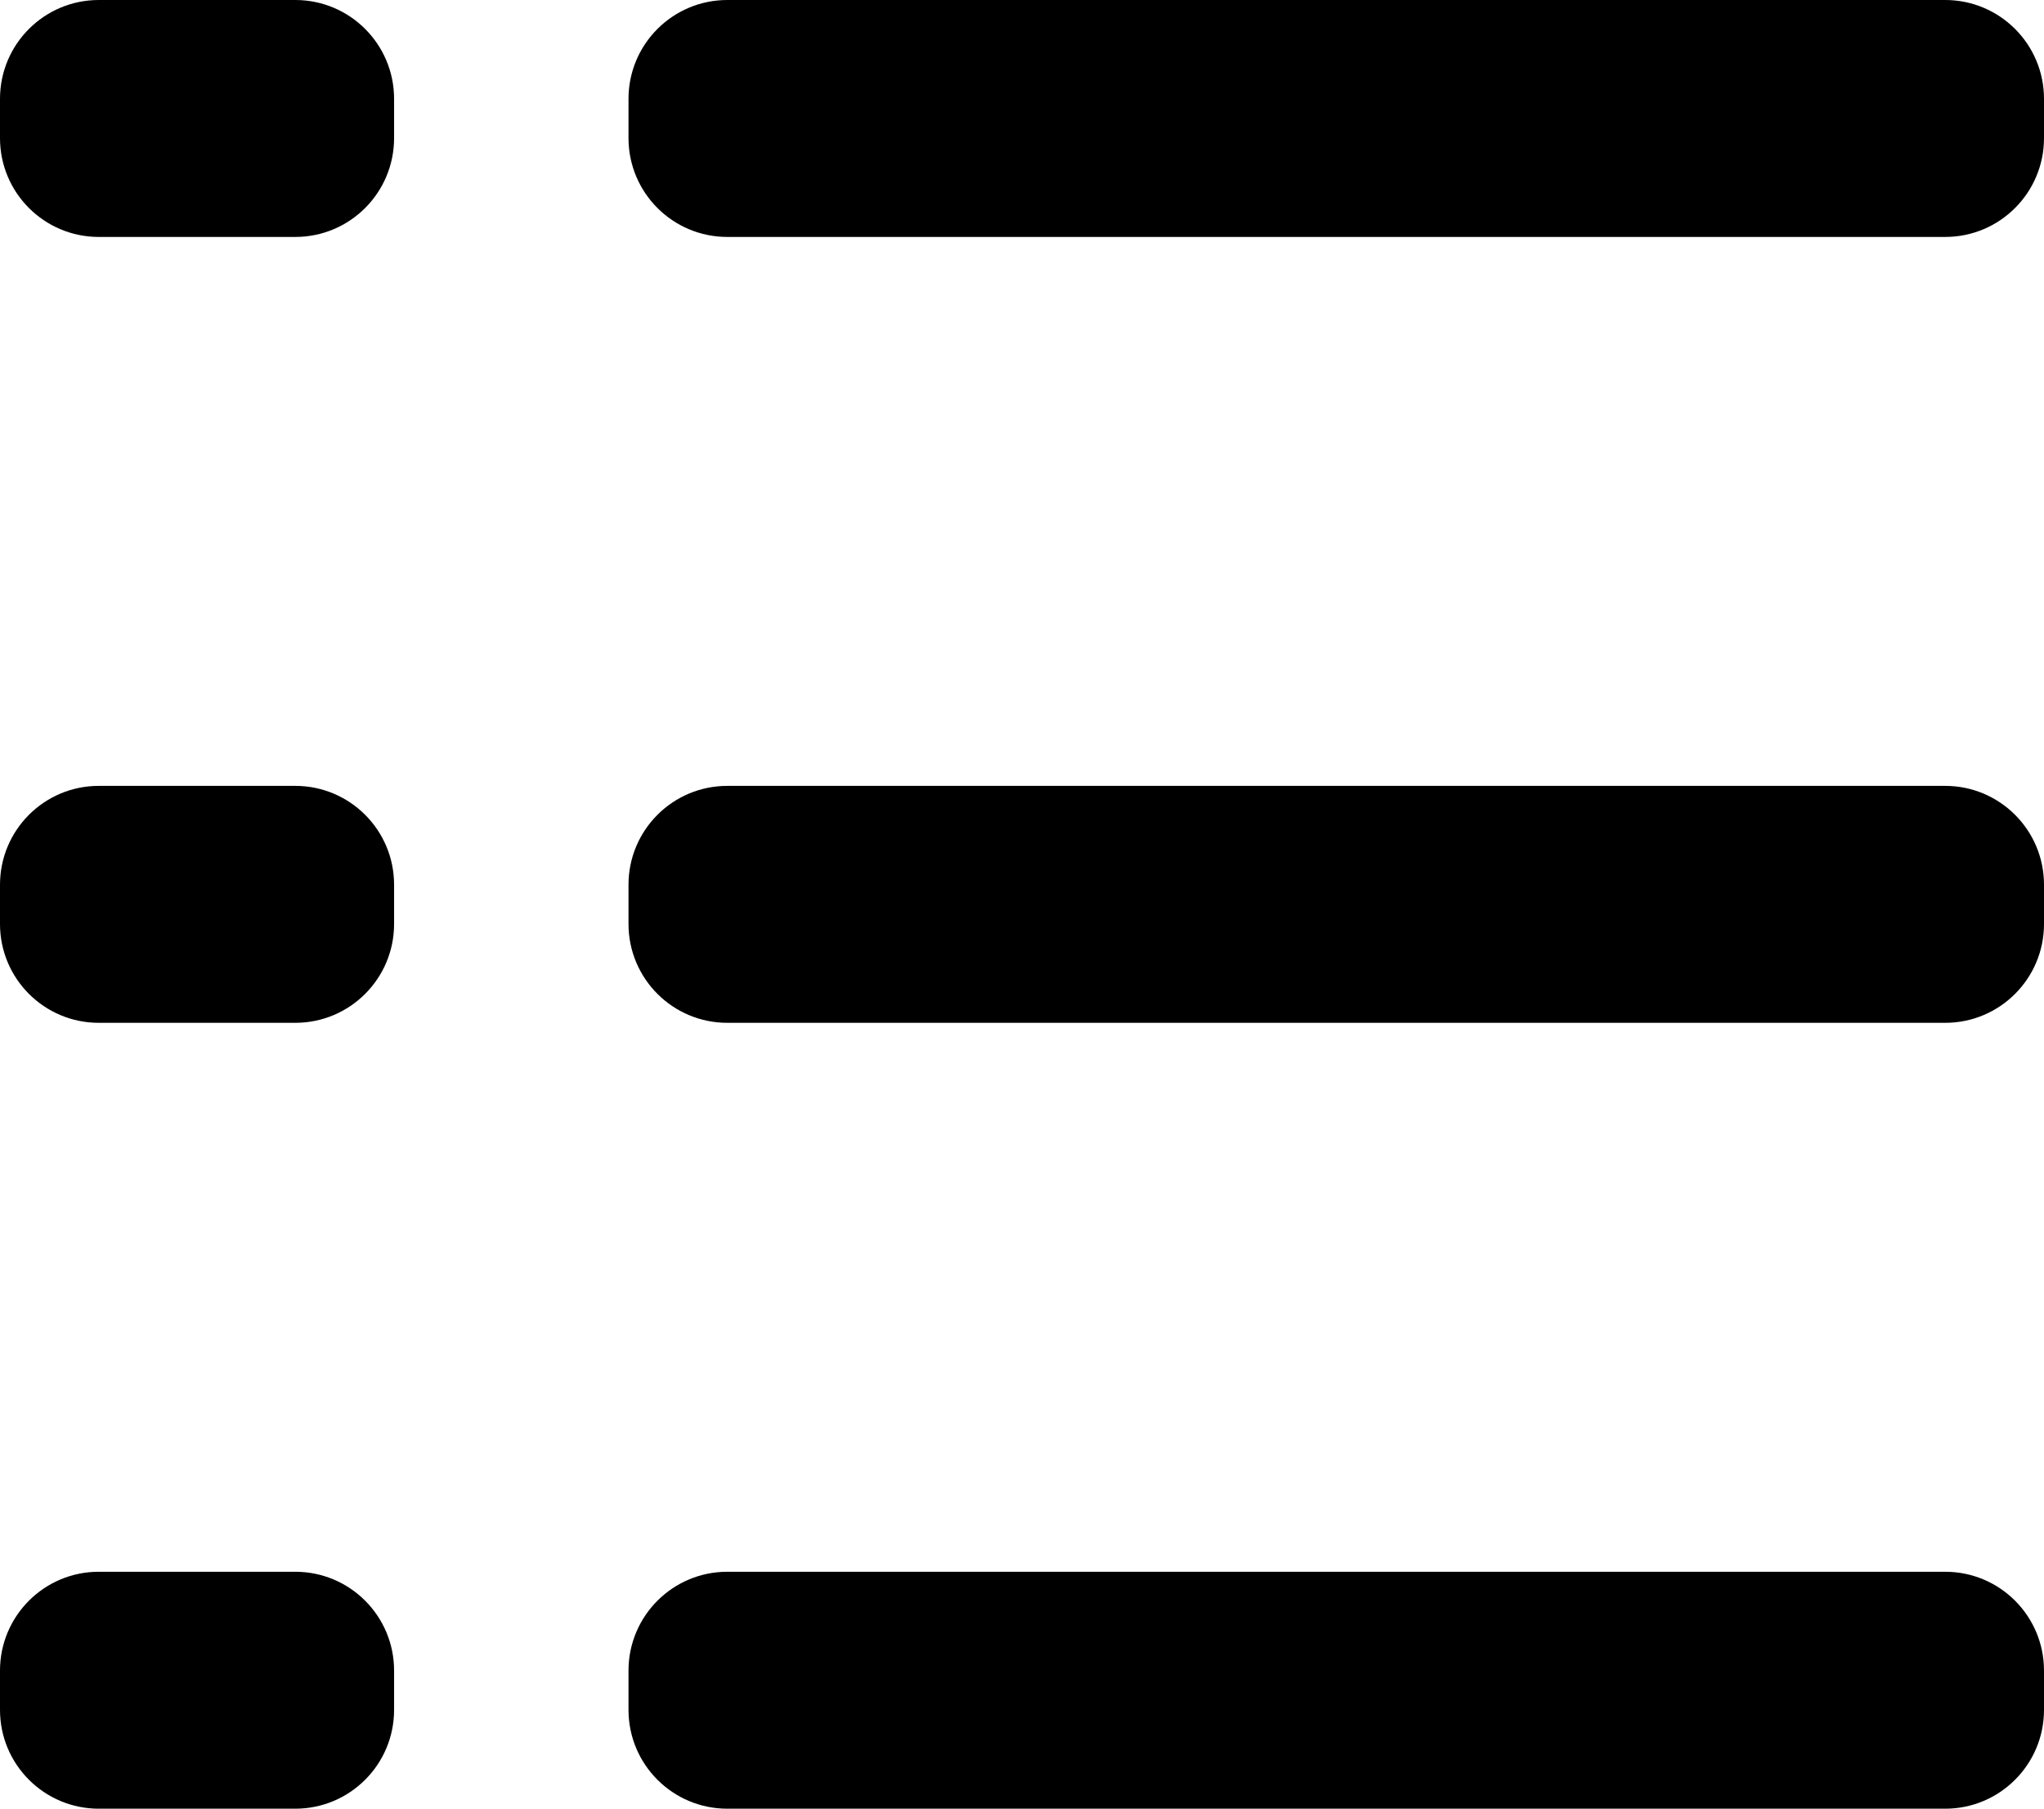 <?xml version="1.0" encoding="UTF-8" standalone="no"?>
<svg
   xmlns:dc="http://purl.org/dc/elements/1.1/"
   xmlns:cc="http://creativecommons.org/ns#"
   xmlns:rdf="http://www.w3.org/1999/02/22-rdf-syntax-ns#"
   xmlns:svg="http://www.w3.org/2000/svg"
   xmlns="http://www.w3.org/2000/svg"
   xmlns:sodipodi="http://sodipodi.sourceforge.net/DTD/sodipodi-0.dtd"
   xmlns:inkscape="http://www.inkscape.org/namespaces/inkscape"
   version="1.1"
   x="0px"
   y="0px"
   viewBox="0 0 62.438 55.236"
   enable-background="new 0 0 100 100"
   xml:space="preserve"
   id="svg3163"
   inkscape:version="0.48.2 r9819"
   width="100%"
   height="100%"
   sodipodi:docname="noun_Table Of Contents.svg"><defs
     id="defs3173" /><sodipodi:namedview
     pagecolor="#ffffff"
     bordercolor="#666666"
     borderopacity="1"
     objecttolerance="10"
     gridtolerance="10"
     guidetolerance="10"
     inkscape:pageopacity="0"
     inkscape:pageshadow="2"
     inkscape:window-width="640"
     inkscape:window-height="480"
     id="namedview3171"
     showgrid="false"
     inkscape:zoom="1.888"
     inkscape:cx="31.219"
     inkscape:cy="15.118"
     inkscape:window-x="0"
     inkscape:window-y="0"
     inkscape:window-maximized="0"
     inkscape:current-layer="svg3163"
     fit-margin-top="0"
     fit-margin-left="0"
     fit-margin-right="0"
     fit-margin-bottom="0" /><path
     clip-rule="evenodd"
     d="M 59.42,55.236 H 22.217 c -1.667,0 -3.018,-1.351 -3.018,-3.018 v -1.2 C 19.199,49.351 20.55,48 22.217,48 H 59.42 c 1.667,0 3.018,1.351 3.018,3.018 v 1.2 c 0,1.667 -1.351,3.018 -3.018,3.018 z m 0,-24 H 22.217 c -1.667,0 -3.018,-1.351 -3.018,-3.018 v -1.2 C 19.199,25.351 20.55,24 22.217,24 H 59.42 c 1.667,0 3.018,1.351 3.018,3.018 v 1.2 c 0,1.667 -1.351,3.018 -3.018,3.018 z m 0,-24 H 22.217 c -1.667,0 -3.018,-1.351 -3.018,-3.018 v -1.2 C 19.199,1.351 20.55,0 22.217,0 H 59.42 c 1.667,0 3.018,1.351 3.018,3.018 v 1.2 c 0,1.667 -1.351,3.018 -3.018,3.018 z m -50.4,48 H 3.017 C 1.351,55.236 0,53.885 0,52.218 v -1.2 C 0,49.351 1.351,48 3.017,48 H 9.02 c 1.667,0 3.018,1.351 3.018,3.018 v 1.2 c 0,1.667 -1.351,3.018 -3.018,3.018 z m 0,-24 H 3.017 C 1.351,31.236 0,29.885 0,28.218 v -1.2 C 0,25.351 1.351,24 3.017,24 H 9.02 c 1.667,0 3.018,1.351 3.018,3.018 v 1.2 c 0,1.667 -1.351,3.018 -3.018,3.018 z m 0.001,-24 H 3.017 C 1.351,7.236 0,5.885 0,4.218 v -1.2 C 0,1.351 1.351,0 3.017,0 h 6.004 c 1.666,0 3.017,1.351 3.017,3.018 v 1.2 c 0,1.667 -1.351,3.018 -3.017,3.018 z"
     id="path3165"
     inkscape:connector-curvature="0"
     style="fill-rule:evenodd" /></svg>